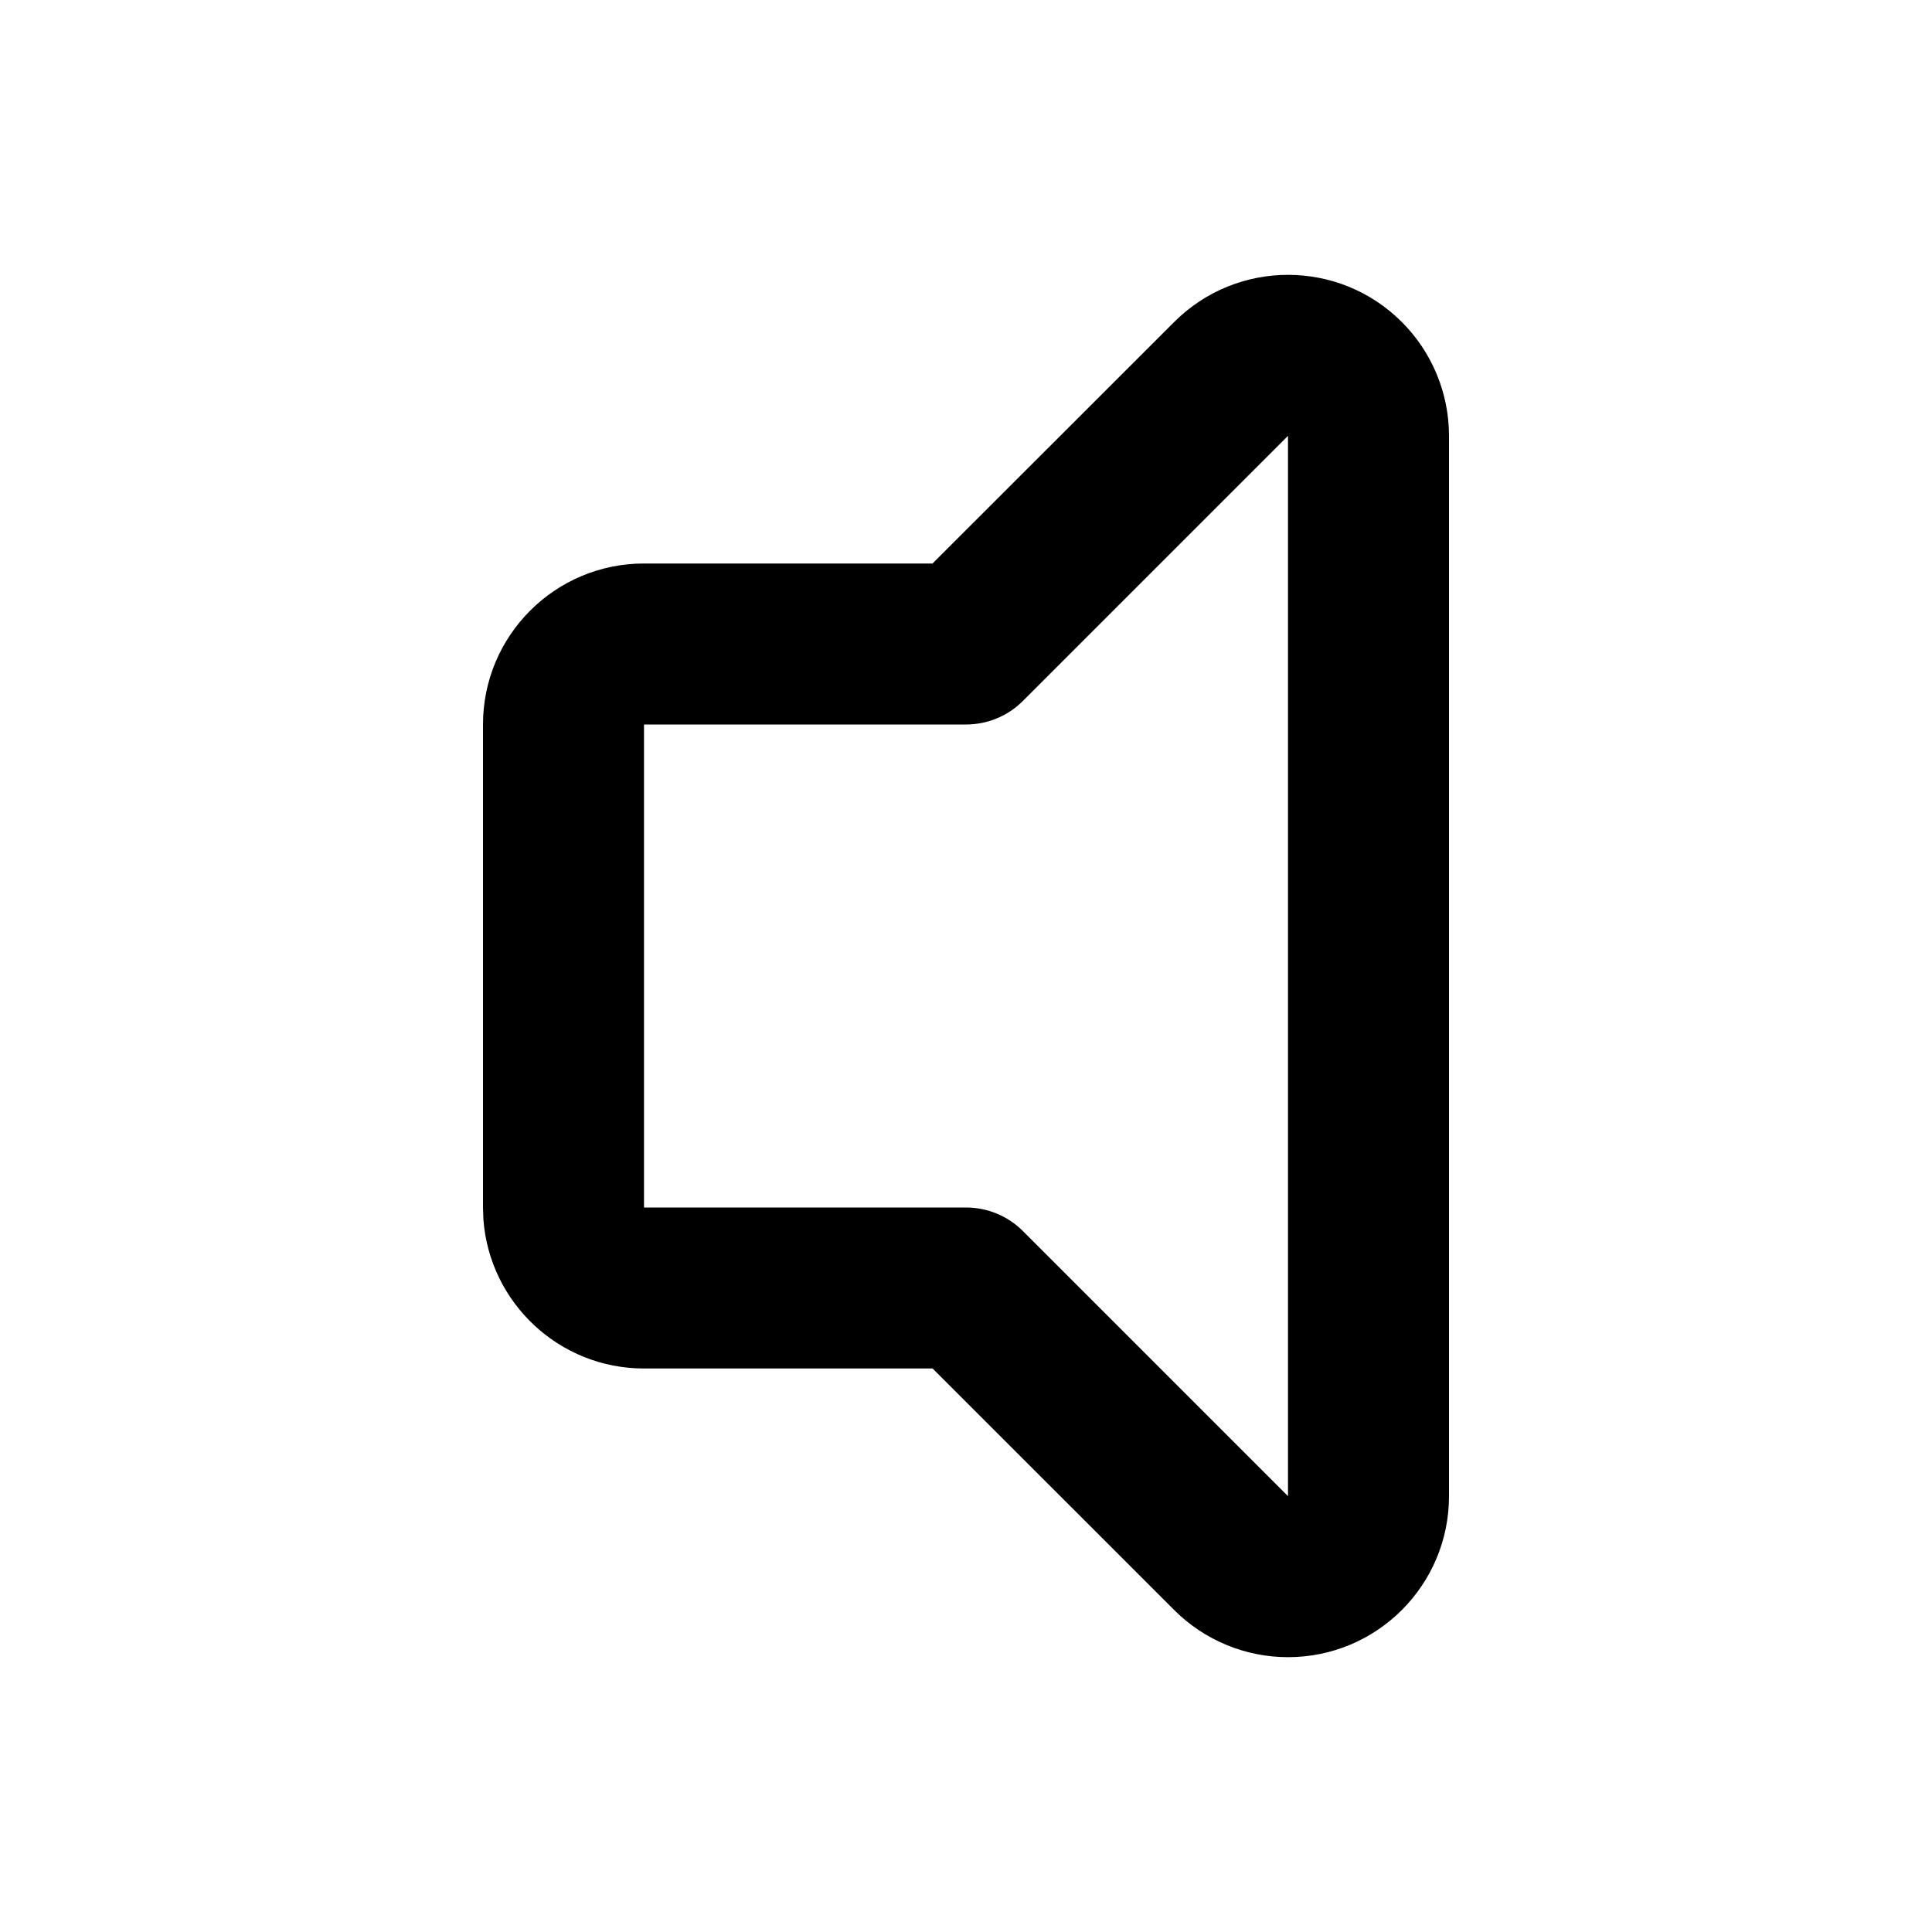 <svg xmlns="http://www.w3.org/2000/svg" width="24" height="24" viewBox="0 0 24 24">
  <path d="M14.586,4 L11.584,7 L8,7 C6.895,7 6,7.895 6,9 L6,15 L6.005,15.149 C6.082,16.184 6.946,17 8,17 L11.585,17 L14.586,20 C14.961,20.375 15.47,20.586 16,20.586 C17.105,20.586 18,19.69 18,18.586 L18,5.414 C18,4.884 17.789,4.375 17.414,4 C16.633,3.219 15.367,3.219 14.586,4 Z M12.707,8.707 L16,5.414 L16,18.586 L12.707,15.293 C12.52,15.105 12.265,15 12,15 L8,15 L8,9 L12,9 C12.265,9 12.52,8.895 12.707,8.707 Z"/>
</svg>

